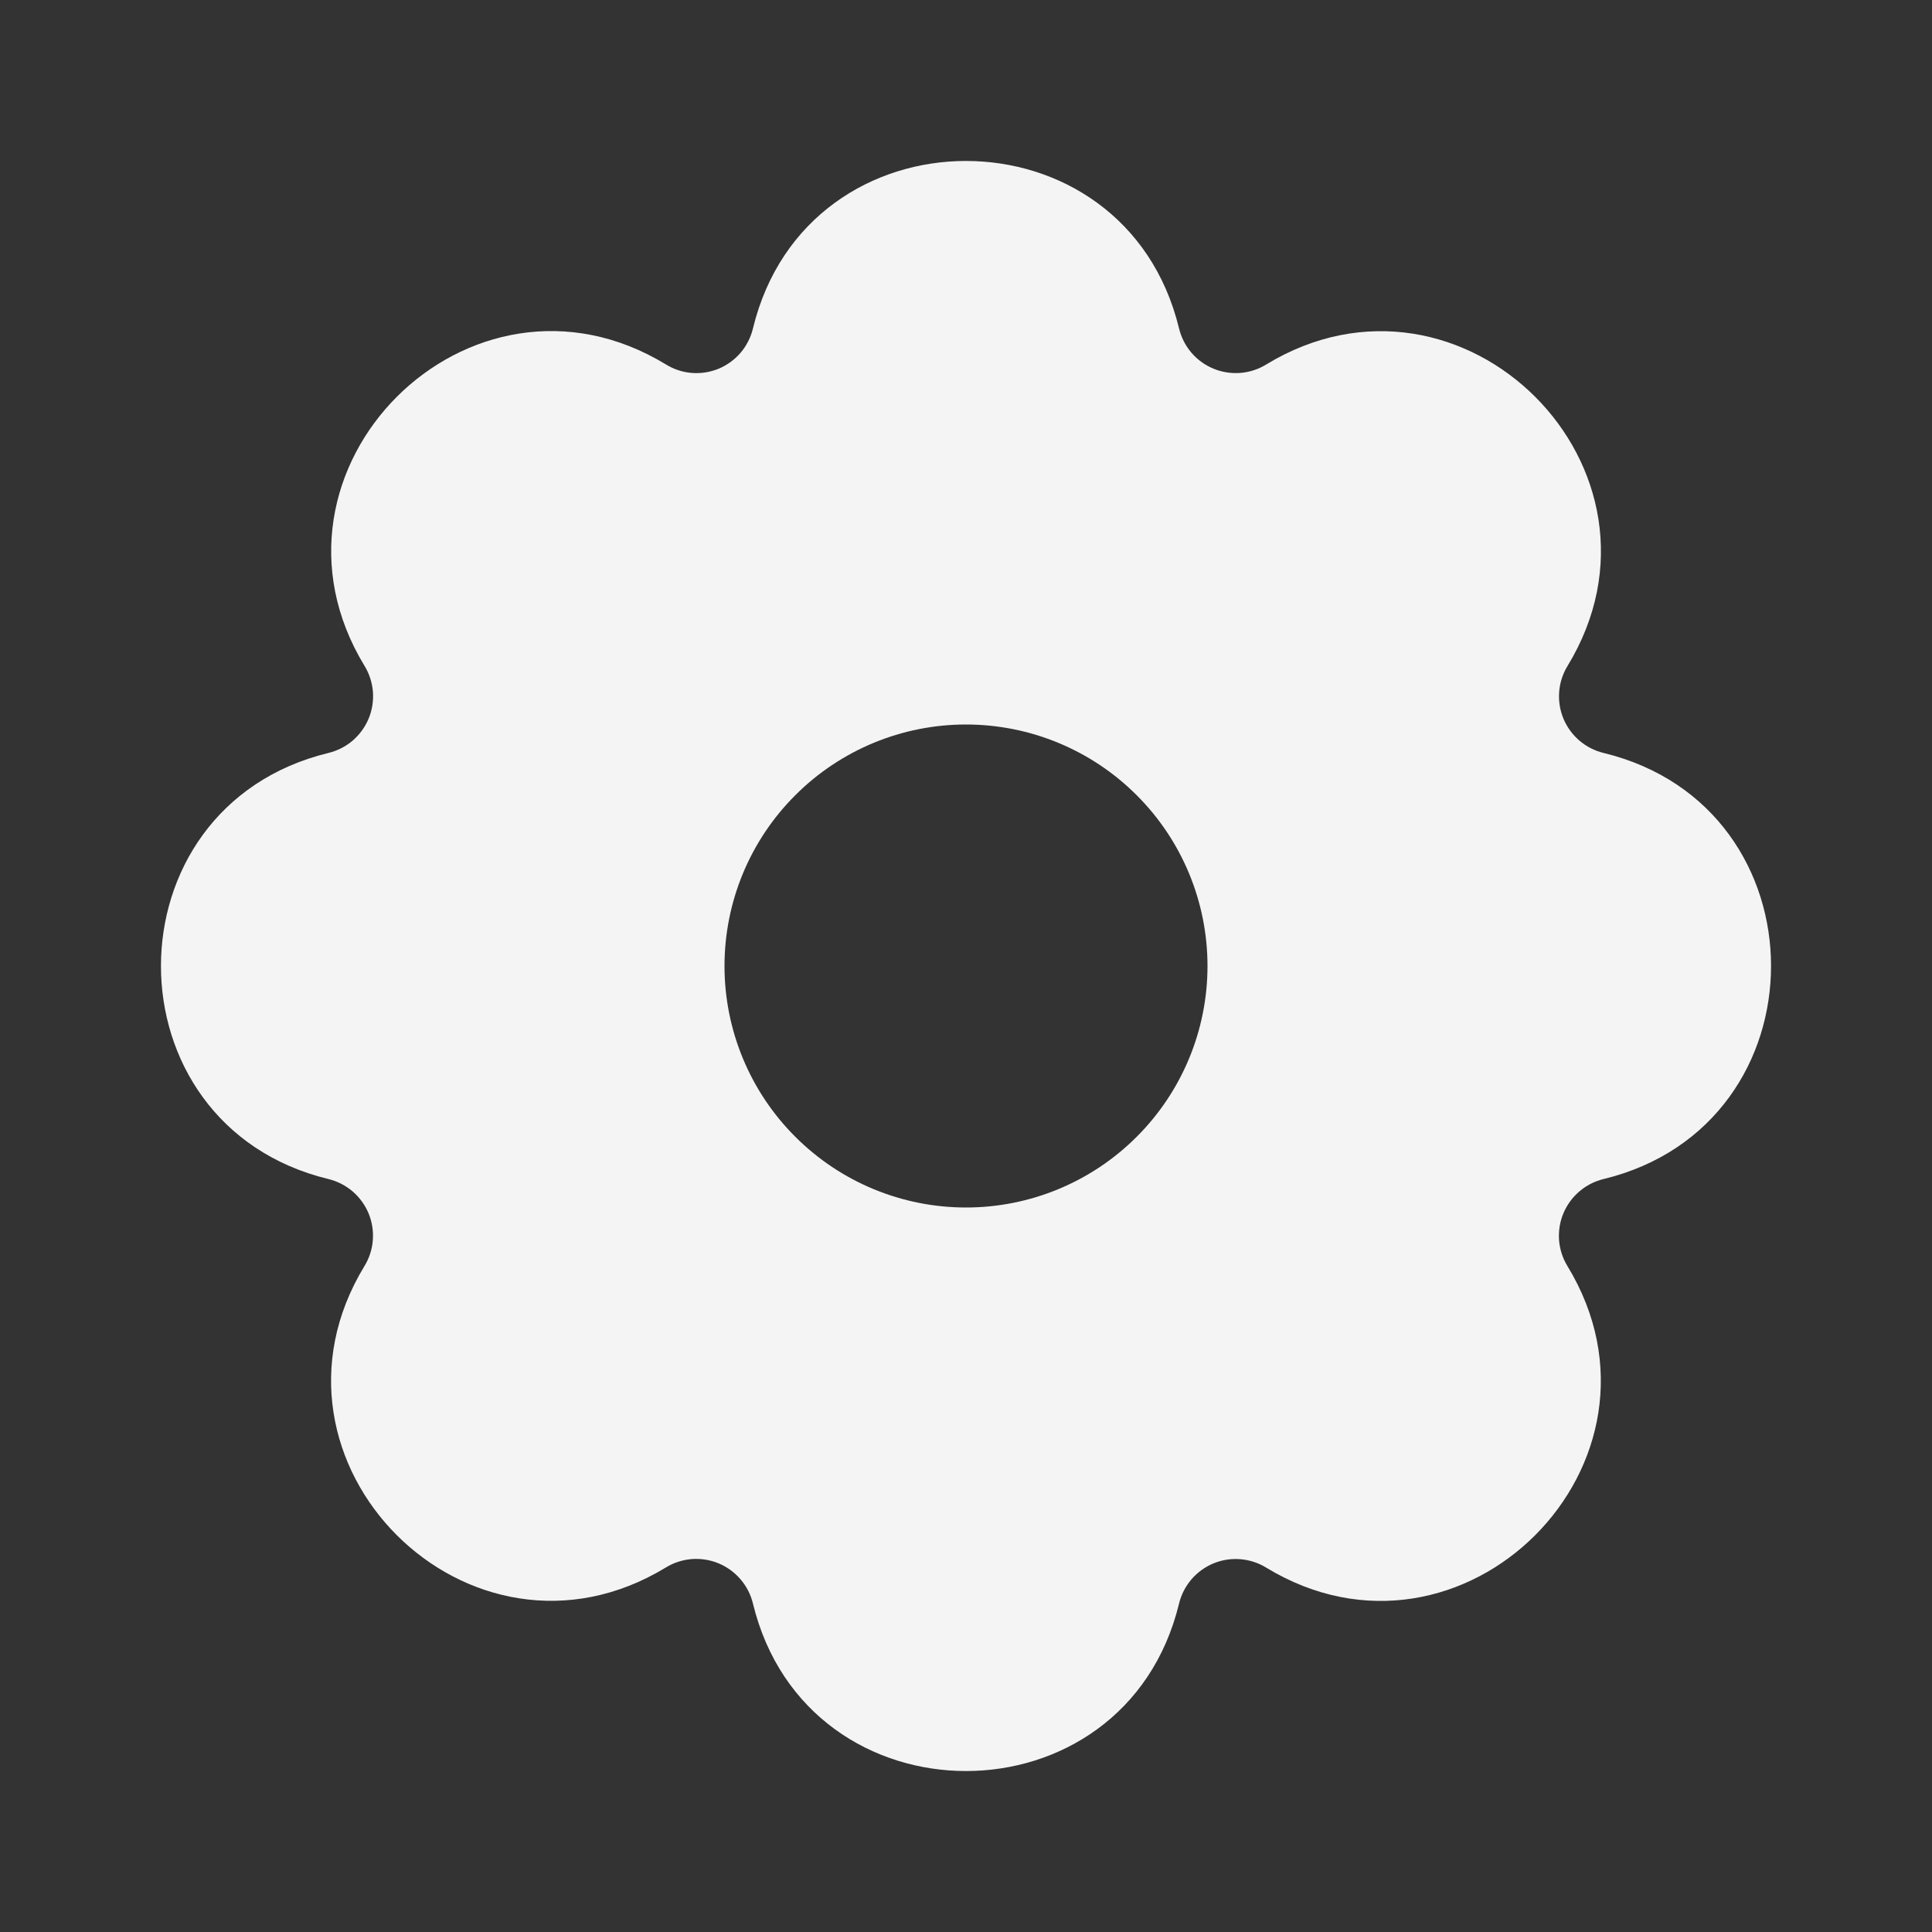 <svg width="32" height="32" viewBox="0 0 32 32" fill="none" xmlns="http://www.w3.org/2000/svg">
<rect x="0" y="0" width="32" height="32" fill="#333333" stroke="none"/>
<path d="M19.529 5.441C19.565 5.589 19.635 5.726 19.734 5.842C19.833 5.957 19.957 6.048 20.098 6.106C20.238 6.164 20.39 6.188 20.541 6.177C20.693 6.165 20.84 6.118 20.969 6.039C24.221 4.059 27.943 7.779 25.963 11.031C25.884 11.16 25.836 11.307 25.825 11.458C25.813 11.61 25.837 11.762 25.895 11.902C25.953 12.042 26.044 12.167 26.159 12.266C26.274 12.364 26.411 12.435 26.559 12.471C30.259 13.368 30.259 18.631 26.559 19.529C26.411 19.565 26.274 19.635 26.159 19.734C26.043 19.833 25.953 19.957 25.894 20.098C25.836 20.238 25.812 20.39 25.823 20.542C25.835 20.693 25.882 20.84 25.961 20.969C27.941 24.221 24.221 27.943 20.969 25.963C20.84 25.884 20.693 25.837 20.542 25.825C20.39 25.813 20.238 25.837 20.098 25.895C19.958 25.953 19.833 26.044 19.734 26.159C19.636 26.274 19.565 26.411 19.529 26.559C18.632 30.259 13.369 30.259 12.471 26.559C12.435 26.411 12.365 26.274 12.266 26.159C12.167 26.043 12.043 25.953 11.902 25.894C11.762 25.836 11.61 25.812 11.459 25.823C11.307 25.835 11.16 25.882 11.031 25.961C7.779 27.941 4.057 24.221 6.037 20.969C6.116 20.84 6.164 20.693 6.175 20.542C6.187 20.39 6.163 20.238 6.105 20.098C6.047 19.958 5.956 19.833 5.841 19.734C5.726 19.636 5.589 19.565 5.441 19.529C1.741 18.632 1.741 13.369 5.441 12.471C5.589 12.435 5.726 12.365 5.842 12.266C5.957 12.167 6.047 12.043 6.106 11.902C6.164 11.762 6.188 11.61 6.177 11.459C6.165 11.307 6.118 11.161 6.039 11.031C4.059 7.779 7.779 4.057 11.031 6.037C11.16 6.117 11.307 6.165 11.458 6.177C11.61 6.189 11.762 6.165 11.903 6.107C12.043 6.048 12.168 5.958 12.267 5.842C12.365 5.727 12.435 5.589 12.471 5.441C13.368 1.741 18.631 1.741 19.529 5.441ZM16 12C14.939 12 13.922 12.421 13.172 13.172C12.421 13.922 12 14.939 12 16C12 17.061 12.421 18.078 13.172 18.828C13.922 19.579 14.939 20 16 20C17.061 20 18.078 19.579 18.828 18.828C19.579 18.078 20 17.061 20 16C20 14.939 19.579 13.922 18.828 13.172C18.078 12.421 17.061 12 16 12Z" fill="#F4F4F4"/>
</svg>
